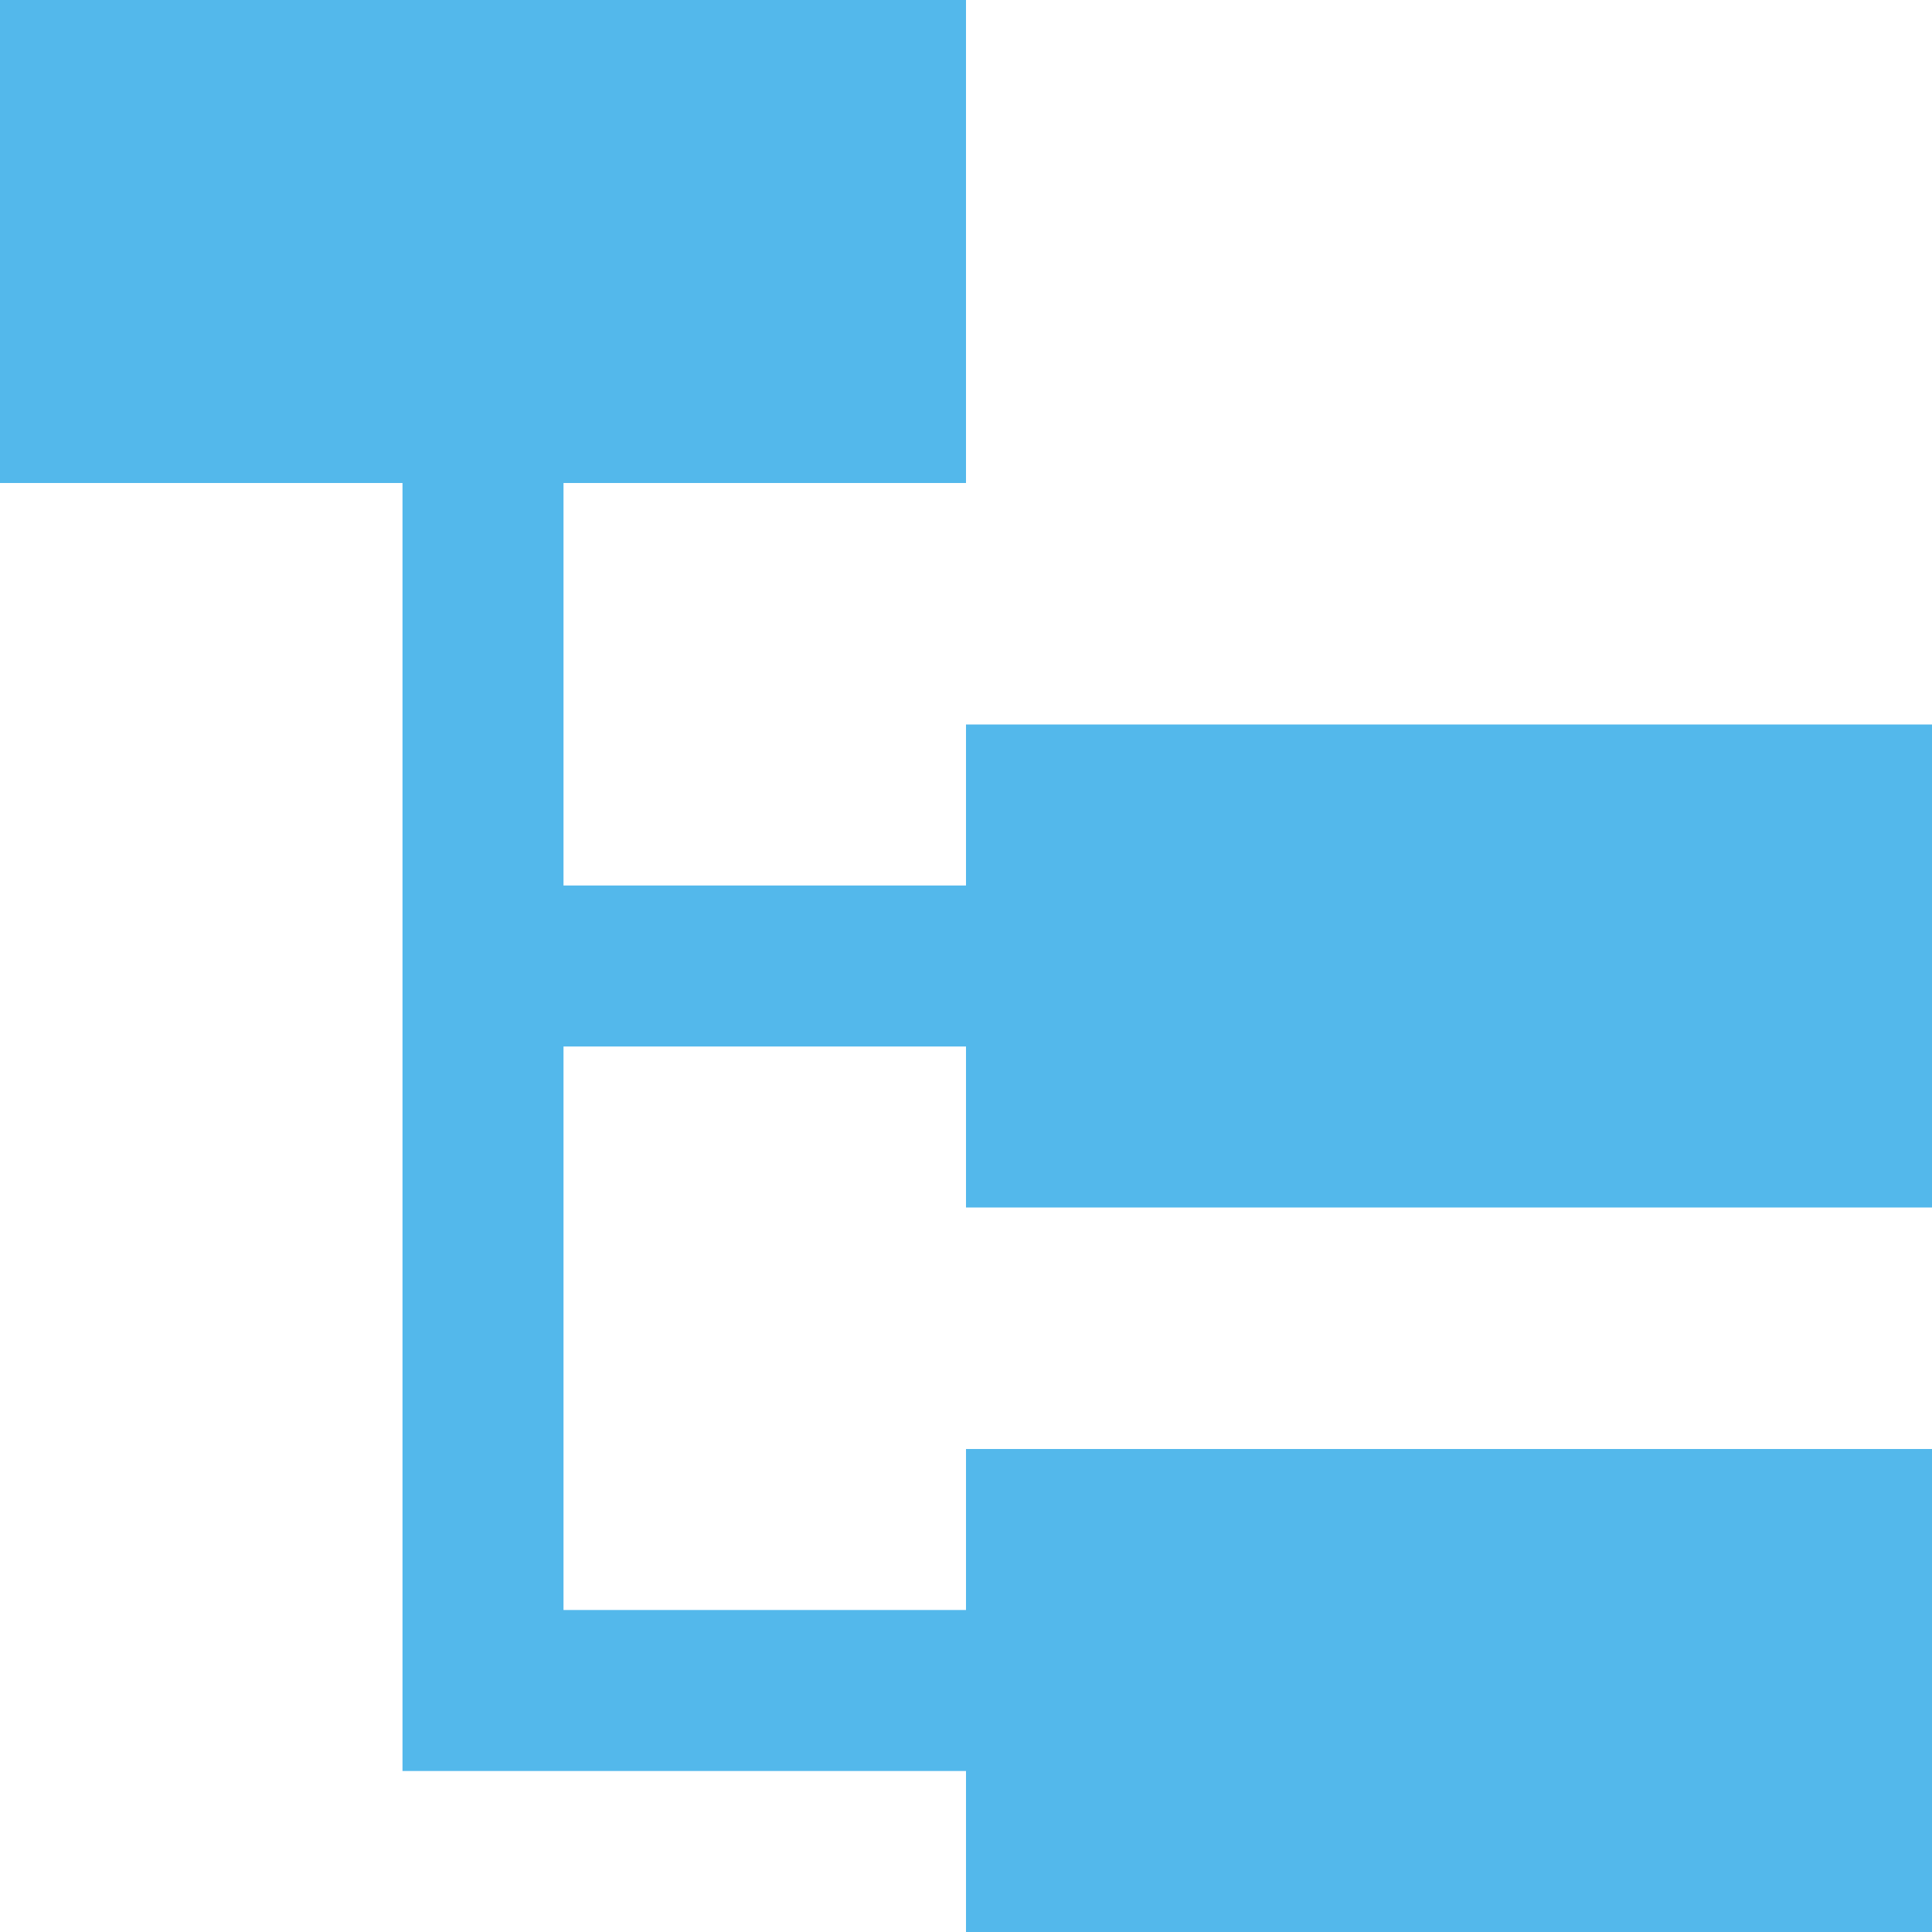 <?xml version="1.0" standalone="no"?>
<!-- Generator: Adobe Fireworks 10, Export SVG Extension by Aaron Beall (http://fireworks.abeall.com) . Version: 0.6.1  -->
<!DOCTYPE svg PUBLIC "-//W3C//DTD SVG 1.1//EN" "http://www.w3.org/Graphics/SVG/1.1/DTD/svg11.dtd">
<svg id="Untitled-Page%201" viewBox="0 0 24 24" style="background-color:#ffffff00" version="1.1"
	xmlns="http://www.w3.org/2000/svg" xmlns:xlink="http://www.w3.org/1999/xlink" xml:space="preserve"
	x="0px" y="0px" width="24px" height="24px"
>
	<g id="Layer%201">
		<path d="M 0 0 L 0 6 L 5 6 L 5 22 L 12 22 L 12 24 L 24 24 L 24 18 L 12 18 L 12 20 L 7 20 L 7 13 L 12 13 L 12 15 L 24 15 L 24 9 L 12 9 L 12 11 L 7 11 L 7 6 L 12 6 L 12 0 L 0 0 Z" fill="#53b8eb"/>
	</g>
</svg>